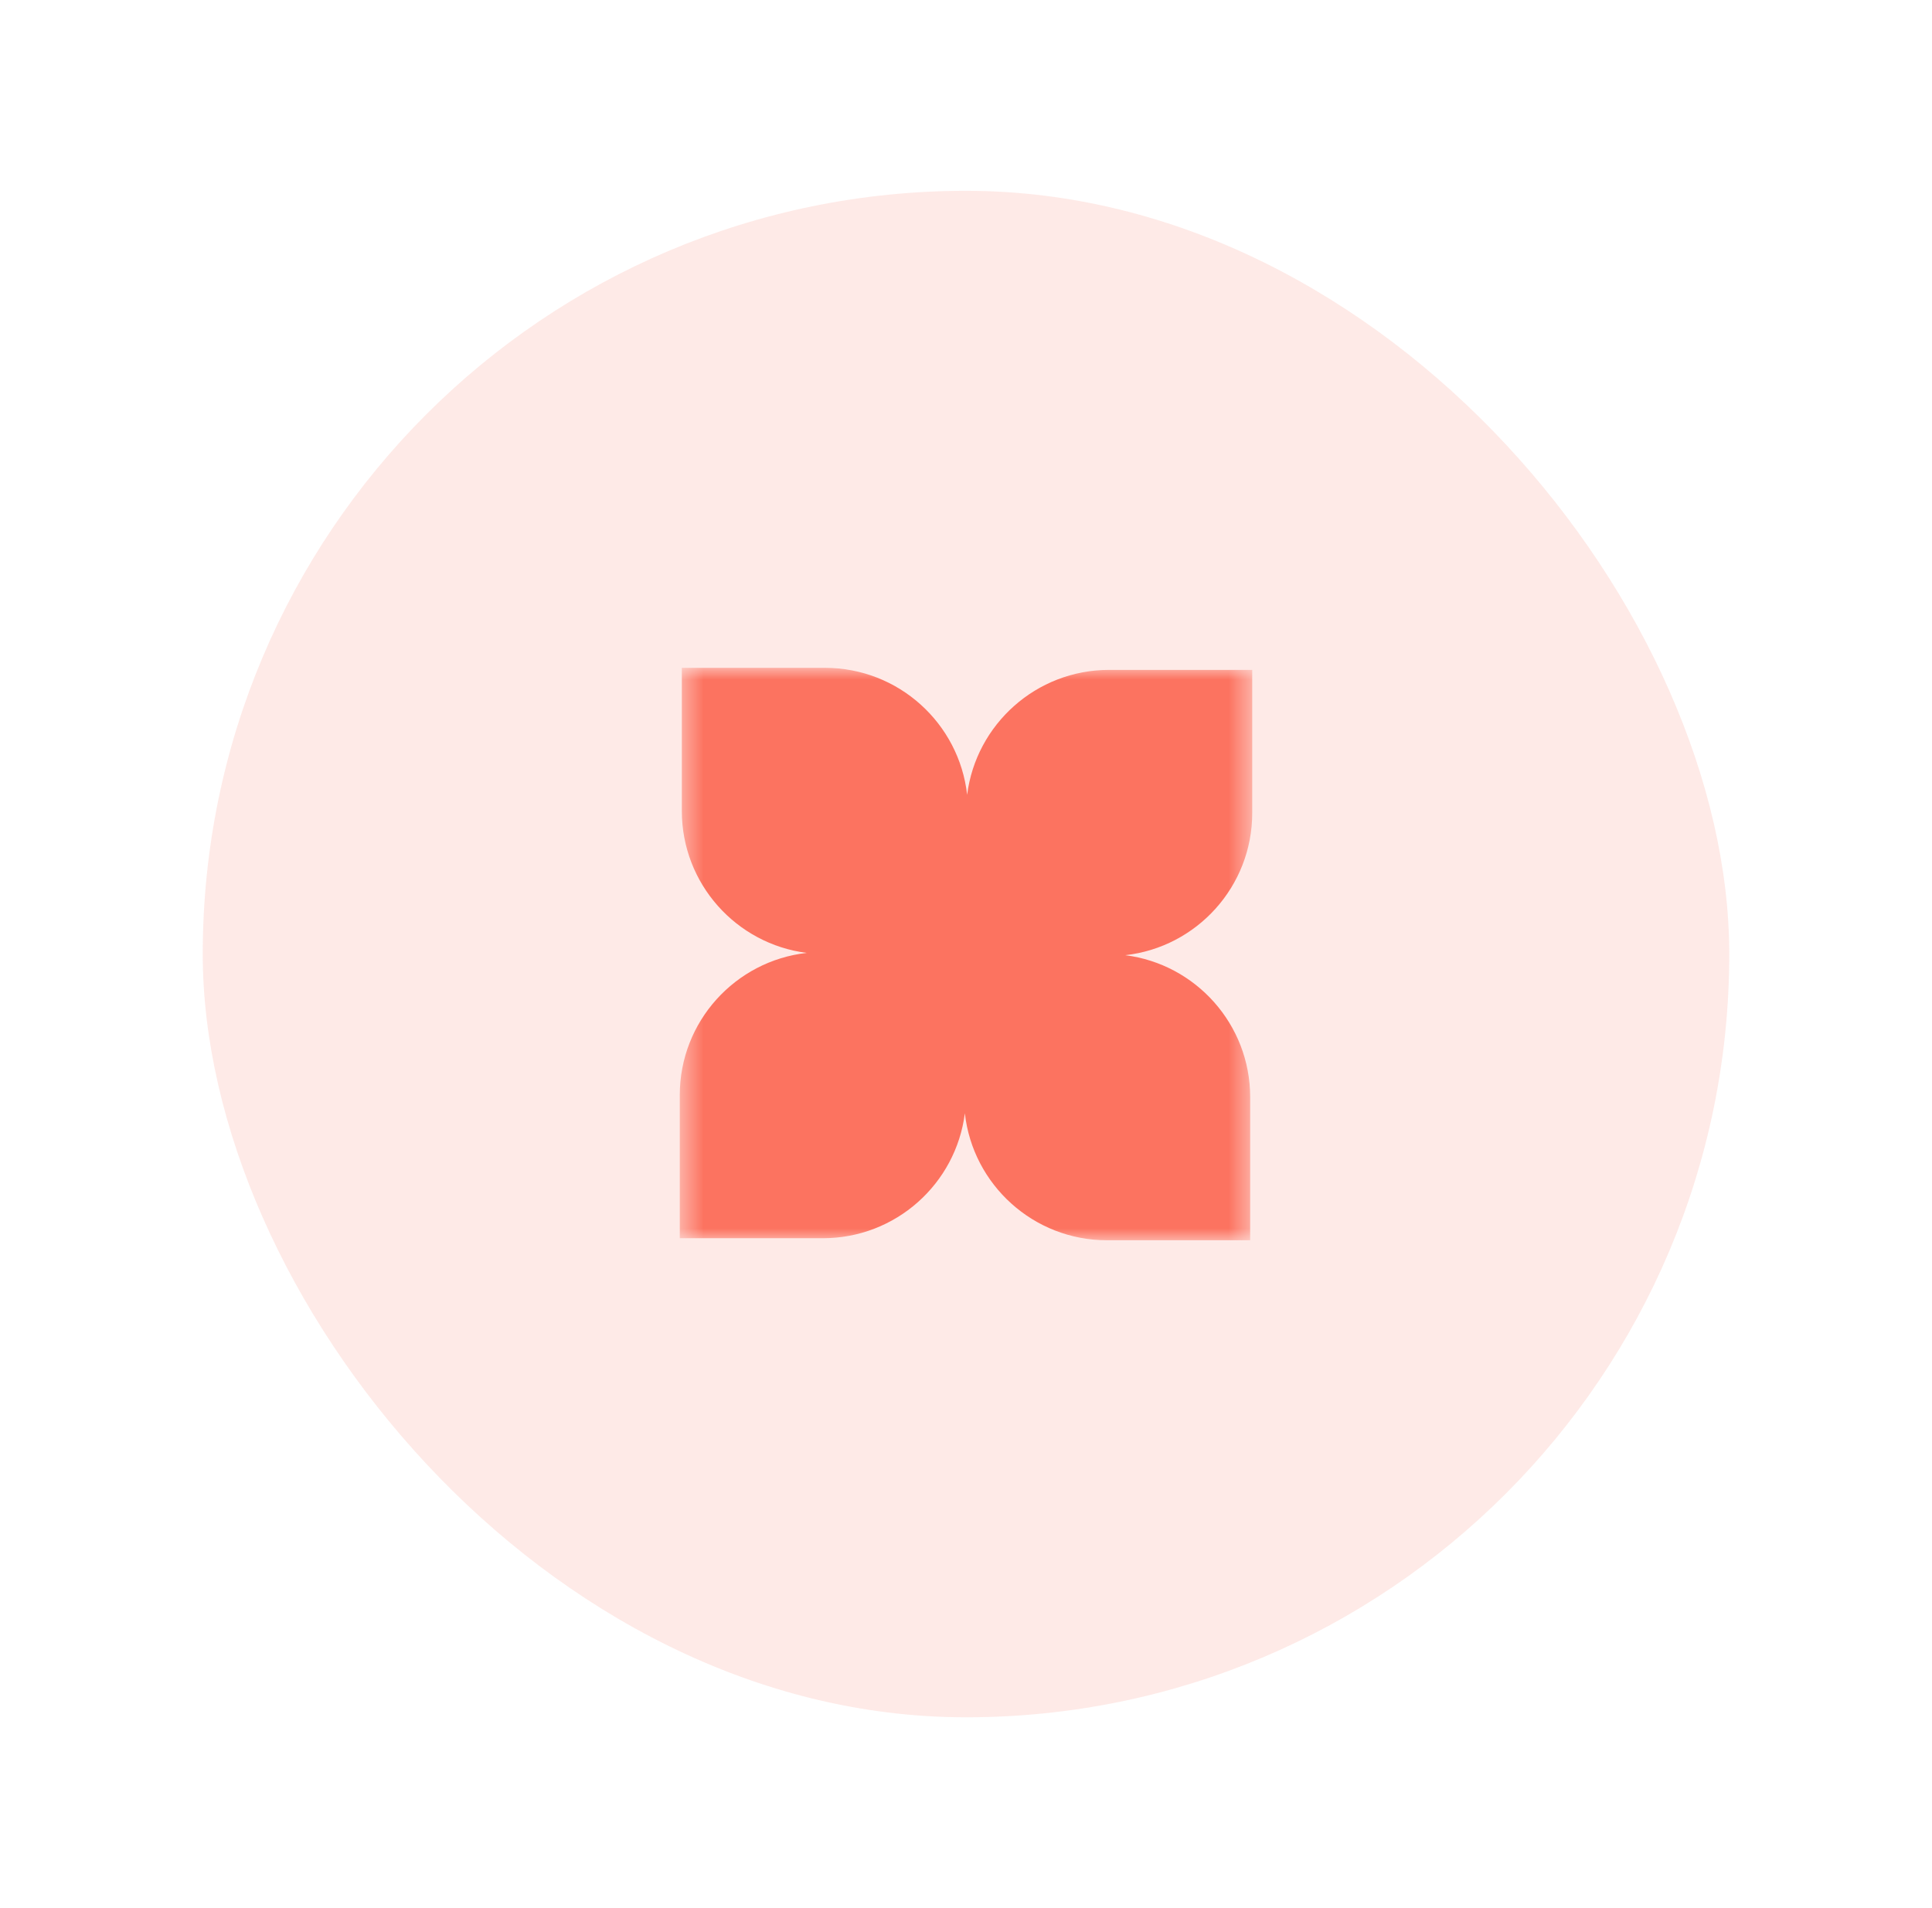 <svg width="81" height="80" viewBox="0 0 81 80" fill="none" xmlns="http://www.w3.org/2000/svg">
<rect x="8.5" y="8" width="64" height="64" rx="32" fill="#FC7360" fill-opacity="0.15"/>
<mask id="mask0_3474_10158" style="mask-type:luminance" maskUnits="userSpaceOnUse" x="28" y="28" width="25" height="24">
<path d="M52.5 28H28.5V52H52.5V28Z" fill="white"/>
</mask>
<g mask="url(#mask0_3474_10158)">
<path fill-rule="evenodd" clip-rule="evenodd" d="M34.586 28H28.586V34C28.586 37.055 30.87 39.578 33.823 39.952C30.828 40.288 28.5 42.829 28.5 45.914L28.5 51.914H34.5C37.555 51.914 40.078 49.63 40.452 46.677C40.788 49.672 43.329 52 46.414 52H52.414V46C52.414 42.945 50.13 40.422 47.177 40.048C50.172 39.712 52.5 37.171 52.5 34.086V28.086L46.5 28.086C43.445 28.086 40.922 30.37 40.548 33.323C40.212 30.328 37.671 28 34.586 28Z" fill="#FC7360"/>
</g>
</svg>
